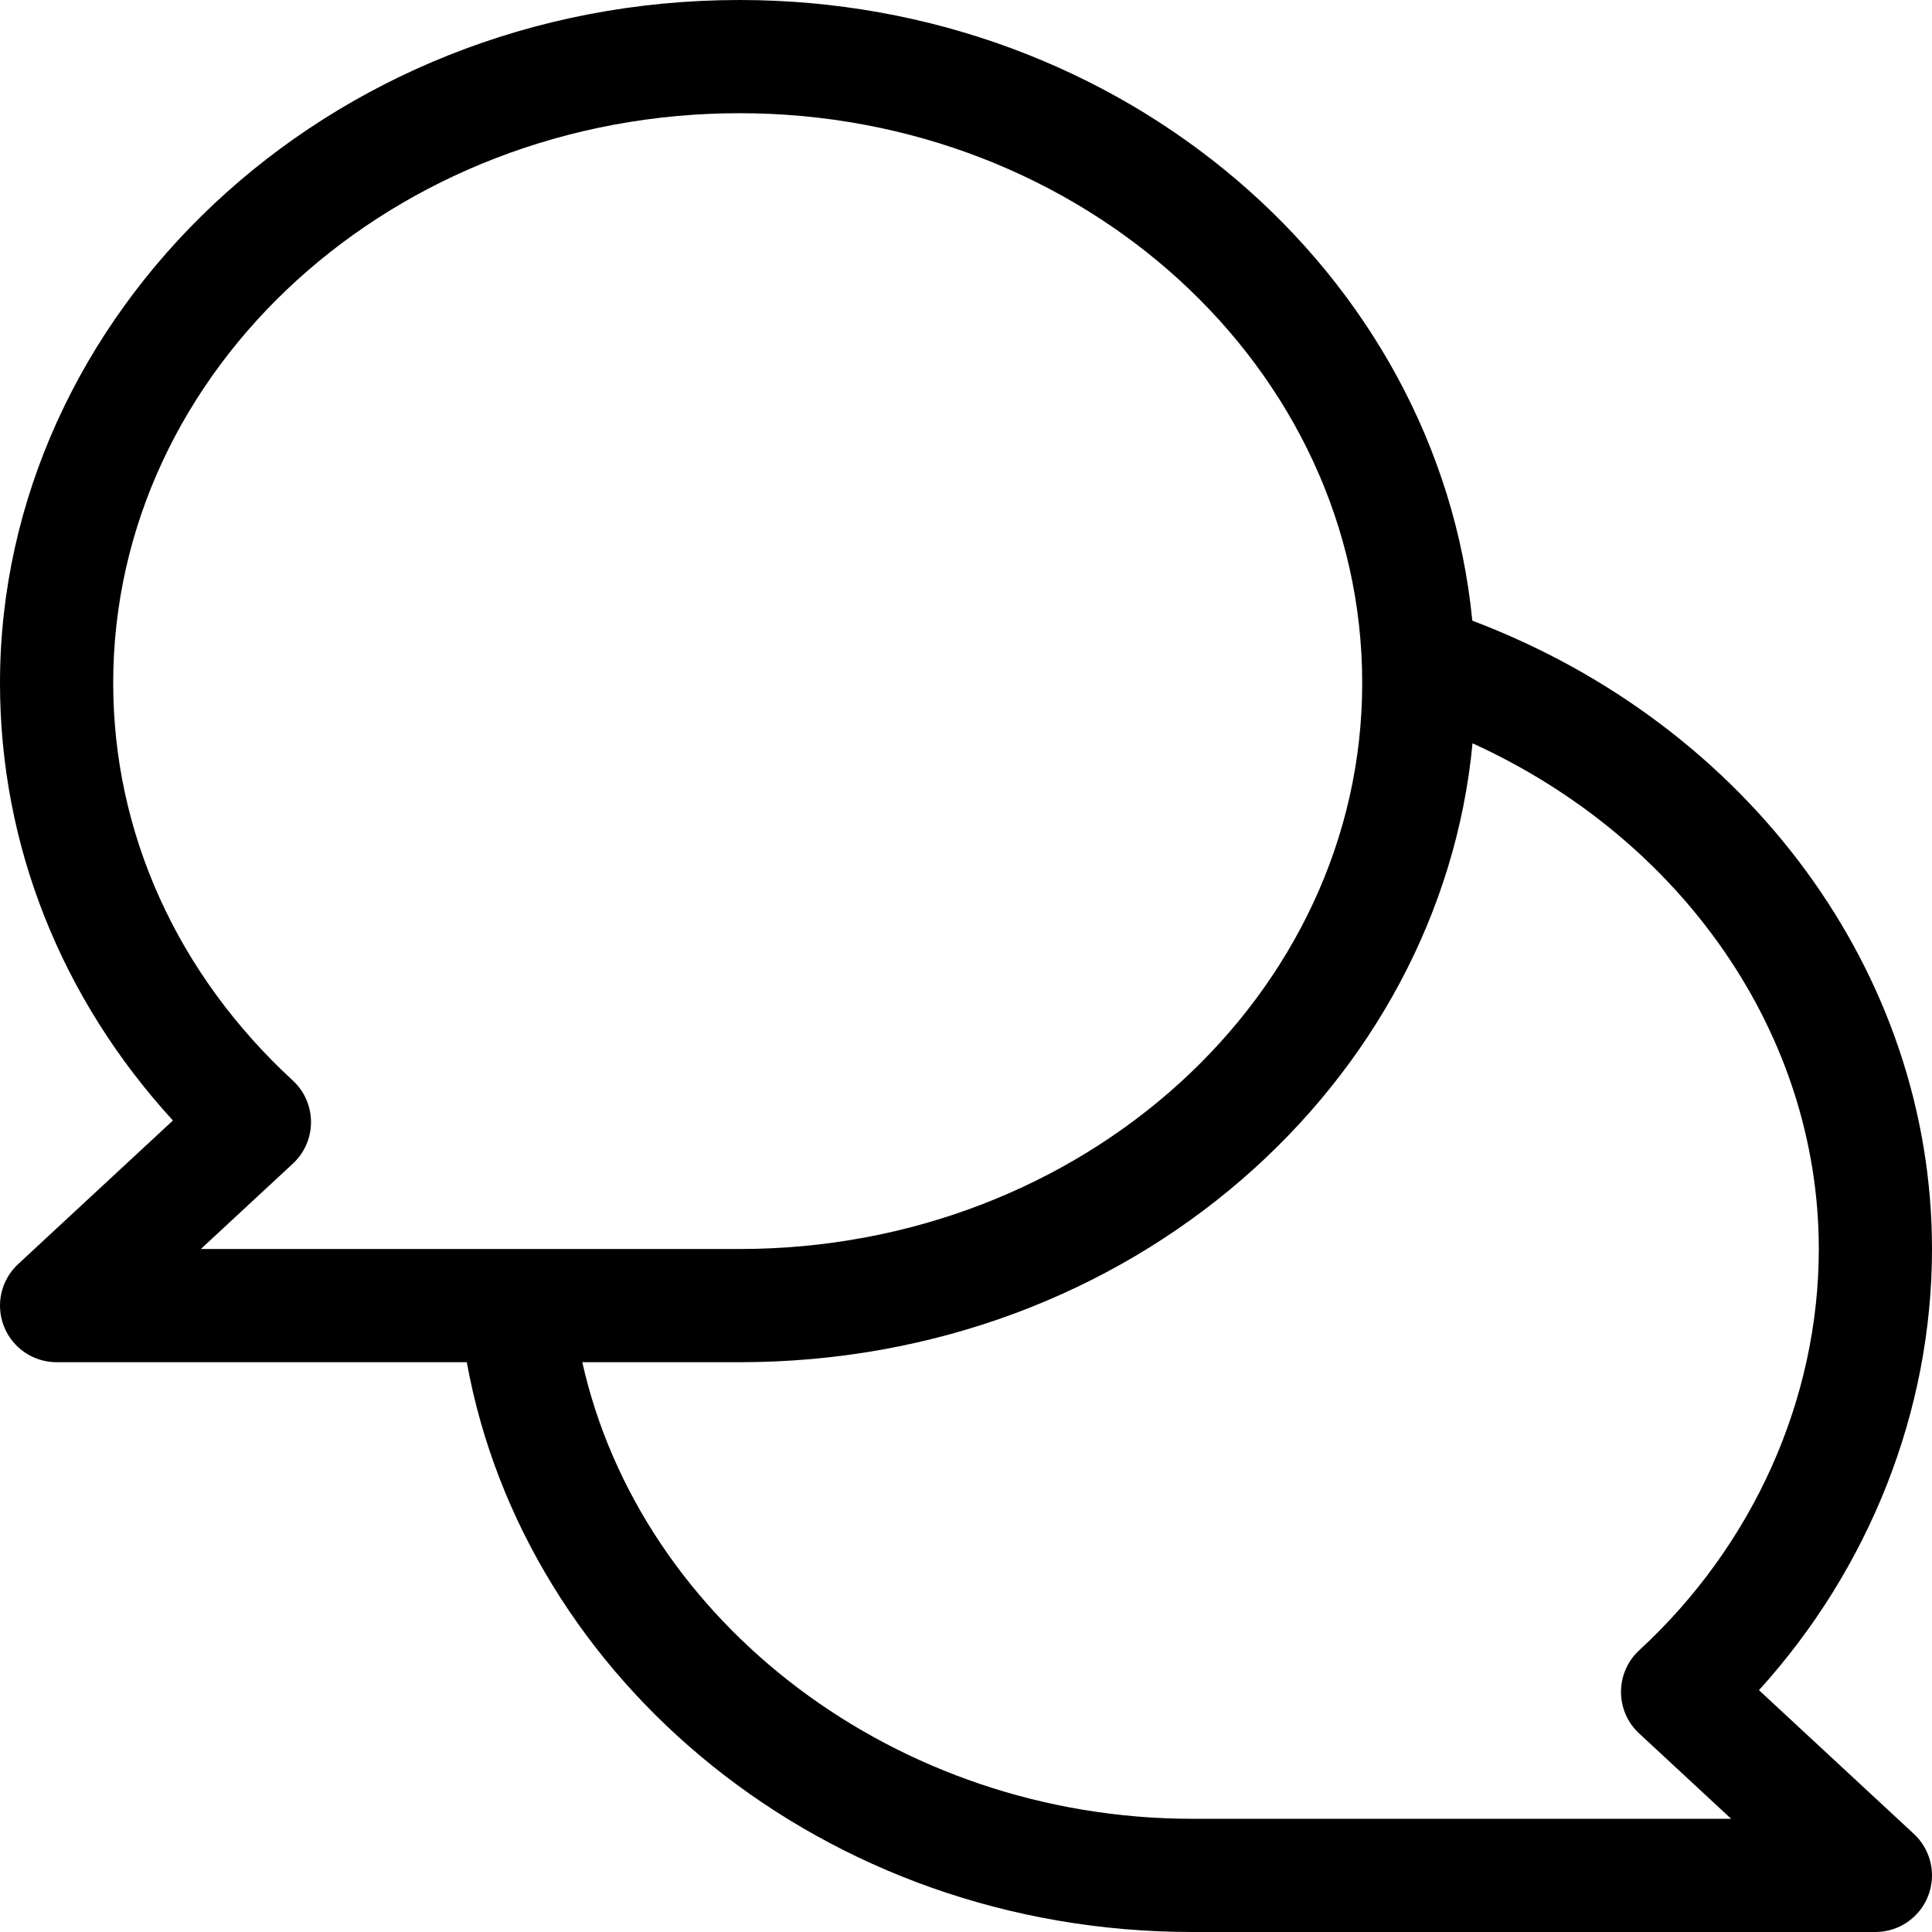 <?xml version="1.0" encoding="utf-8"?>
<!-- Generator: Adobe Illustrator 16.0.0, SVG Export Plug-In . SVG Version: 6.00 Build 0)  -->
<!DOCTYPE svg PUBLIC "-//W3C//DTD SVG 1.1//EN" "http://www.w3.org/Graphics/SVG/1.1/DTD/svg11.dtd">
<svg version="1.1" id="Capa_1" xmlns="http://www.w3.org/2000/svg" xmlns:xlink="http://www.w3.org/1999/xlink" x="0px" y="0px"
	 width="512px" height="512px" viewBox="0 0 512 512" enable-background="new 0 0 512 512" xml:space="preserve">
<g>
	<path d="M466.144,447.914C495.456,415.602,512,373.809,512,331c0-73.034-48.543-138.788-121.821-166.519
		C381.16,72.391,297.523,0,196,0C86.084,0,0,83.604,0,181c0,42.916,16.16,83.531,45.827,115.941L4.799,335.004
		c-4.523,4.196-6.016,10.732-3.762,16.477C3.29,357.223,8.831,361,15,361h108.705c15.29,84.316,94.638,151,192.295,151h181
		c6.17,0,11.71-3.777,13.963-9.52c2.254-5.743,0.762-12.28-3.762-16.477L466.144,447.914z M77.584,286.337
		C46.9,258.068,30,220.659,30,181c0-83.262,74.467-151,166-151c90.98,0,165,67.738,165,151c0,82.71-74.02,150-165,150
		c-5.277,0-142.653,0-142.775,0l24.397-22.634C84.03,302.422,84.019,292.266,77.584,286.337z M316,482
		c-78.448,0-146.228-51.956-161.685-121H196c104.091,0,185.736-74.141,194.234-164.018C445.854,222.326,482,274.089,482,331
		c0,39.721-17.344,78.479-47.584,106.337c-3.076,2.834-4.829,6.823-4.837,11.006c-0.007,4.184,1.731,8.179,4.799,11.023L458.776,482
		H316z"/>
</g>
</svg>
